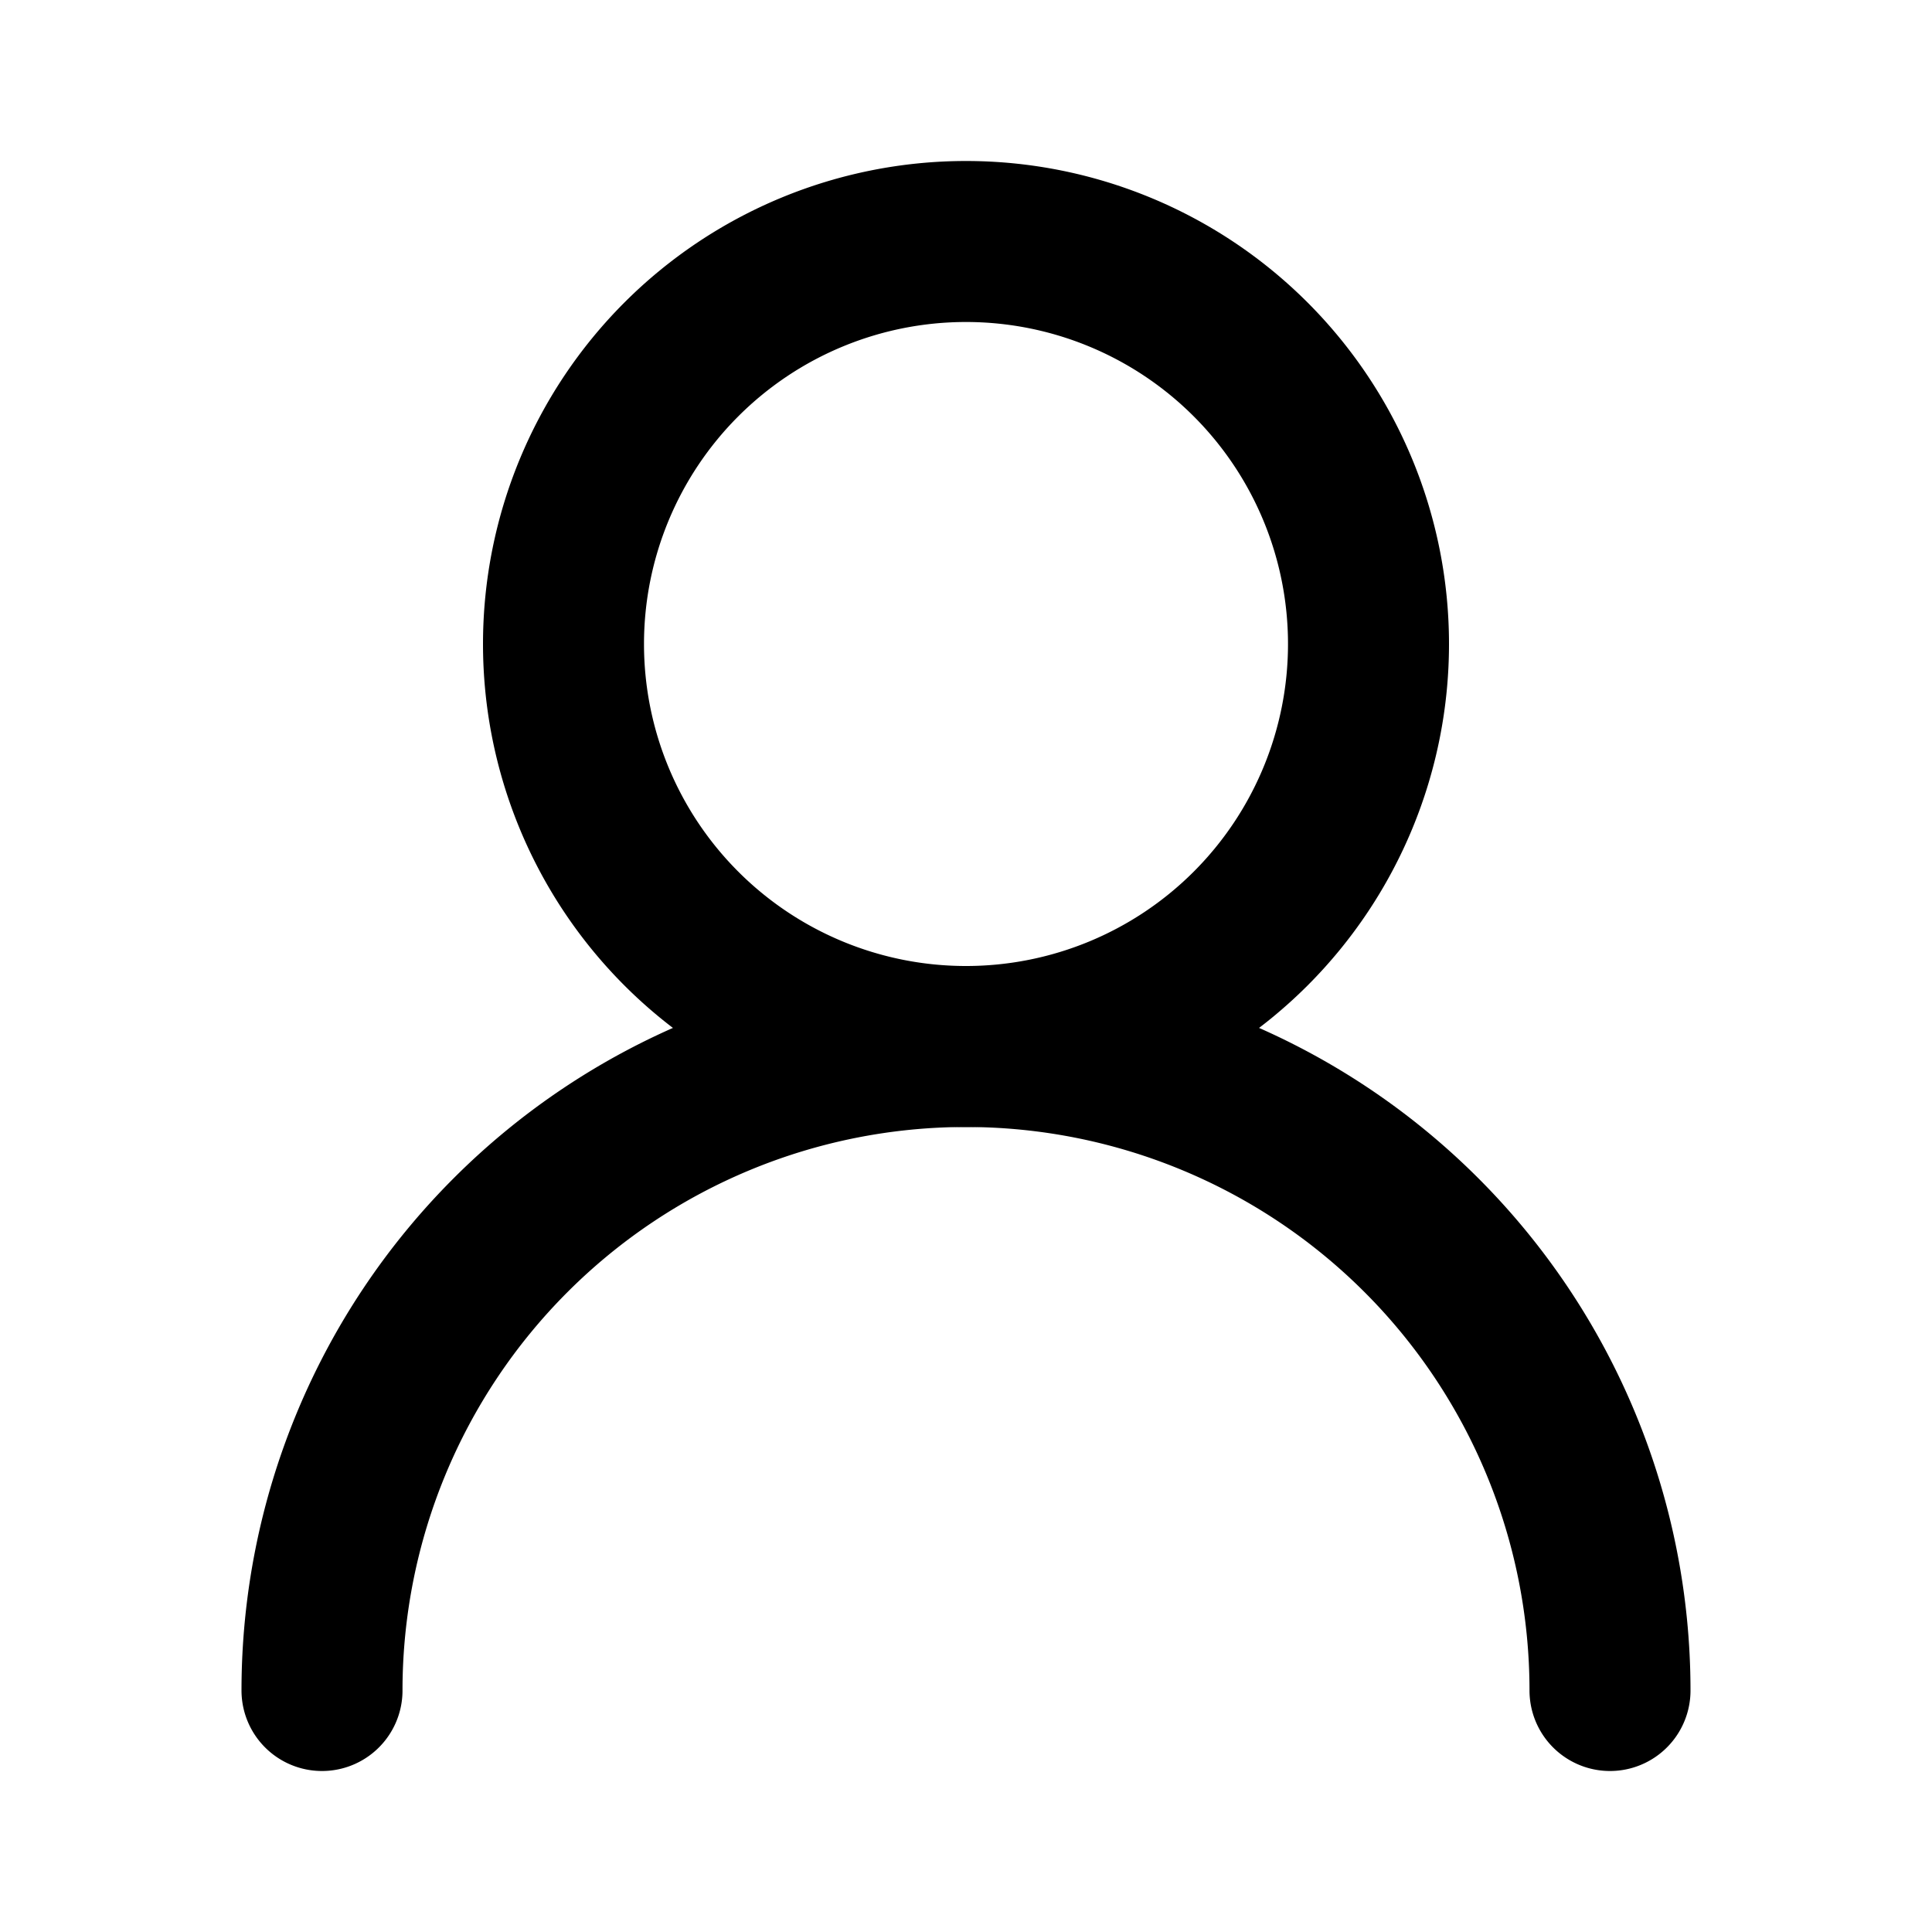 <svg
  xmlns="http://www.w3.org/2000/svg"
  width="24"
  height="24"
  viewBox="0 0 24 24"
  fill="none"
  stroke="currentColor"
  stroke-width="2"
  stroke-linecap="round"
  stroke-linejoin="round"
>
  <path d="M7 8a5 5 0 1 0 10 0A5 5 0 1 0 7 8" />
  <path d="M20 21a8 8 0 0 0-16 0" />
</svg>
